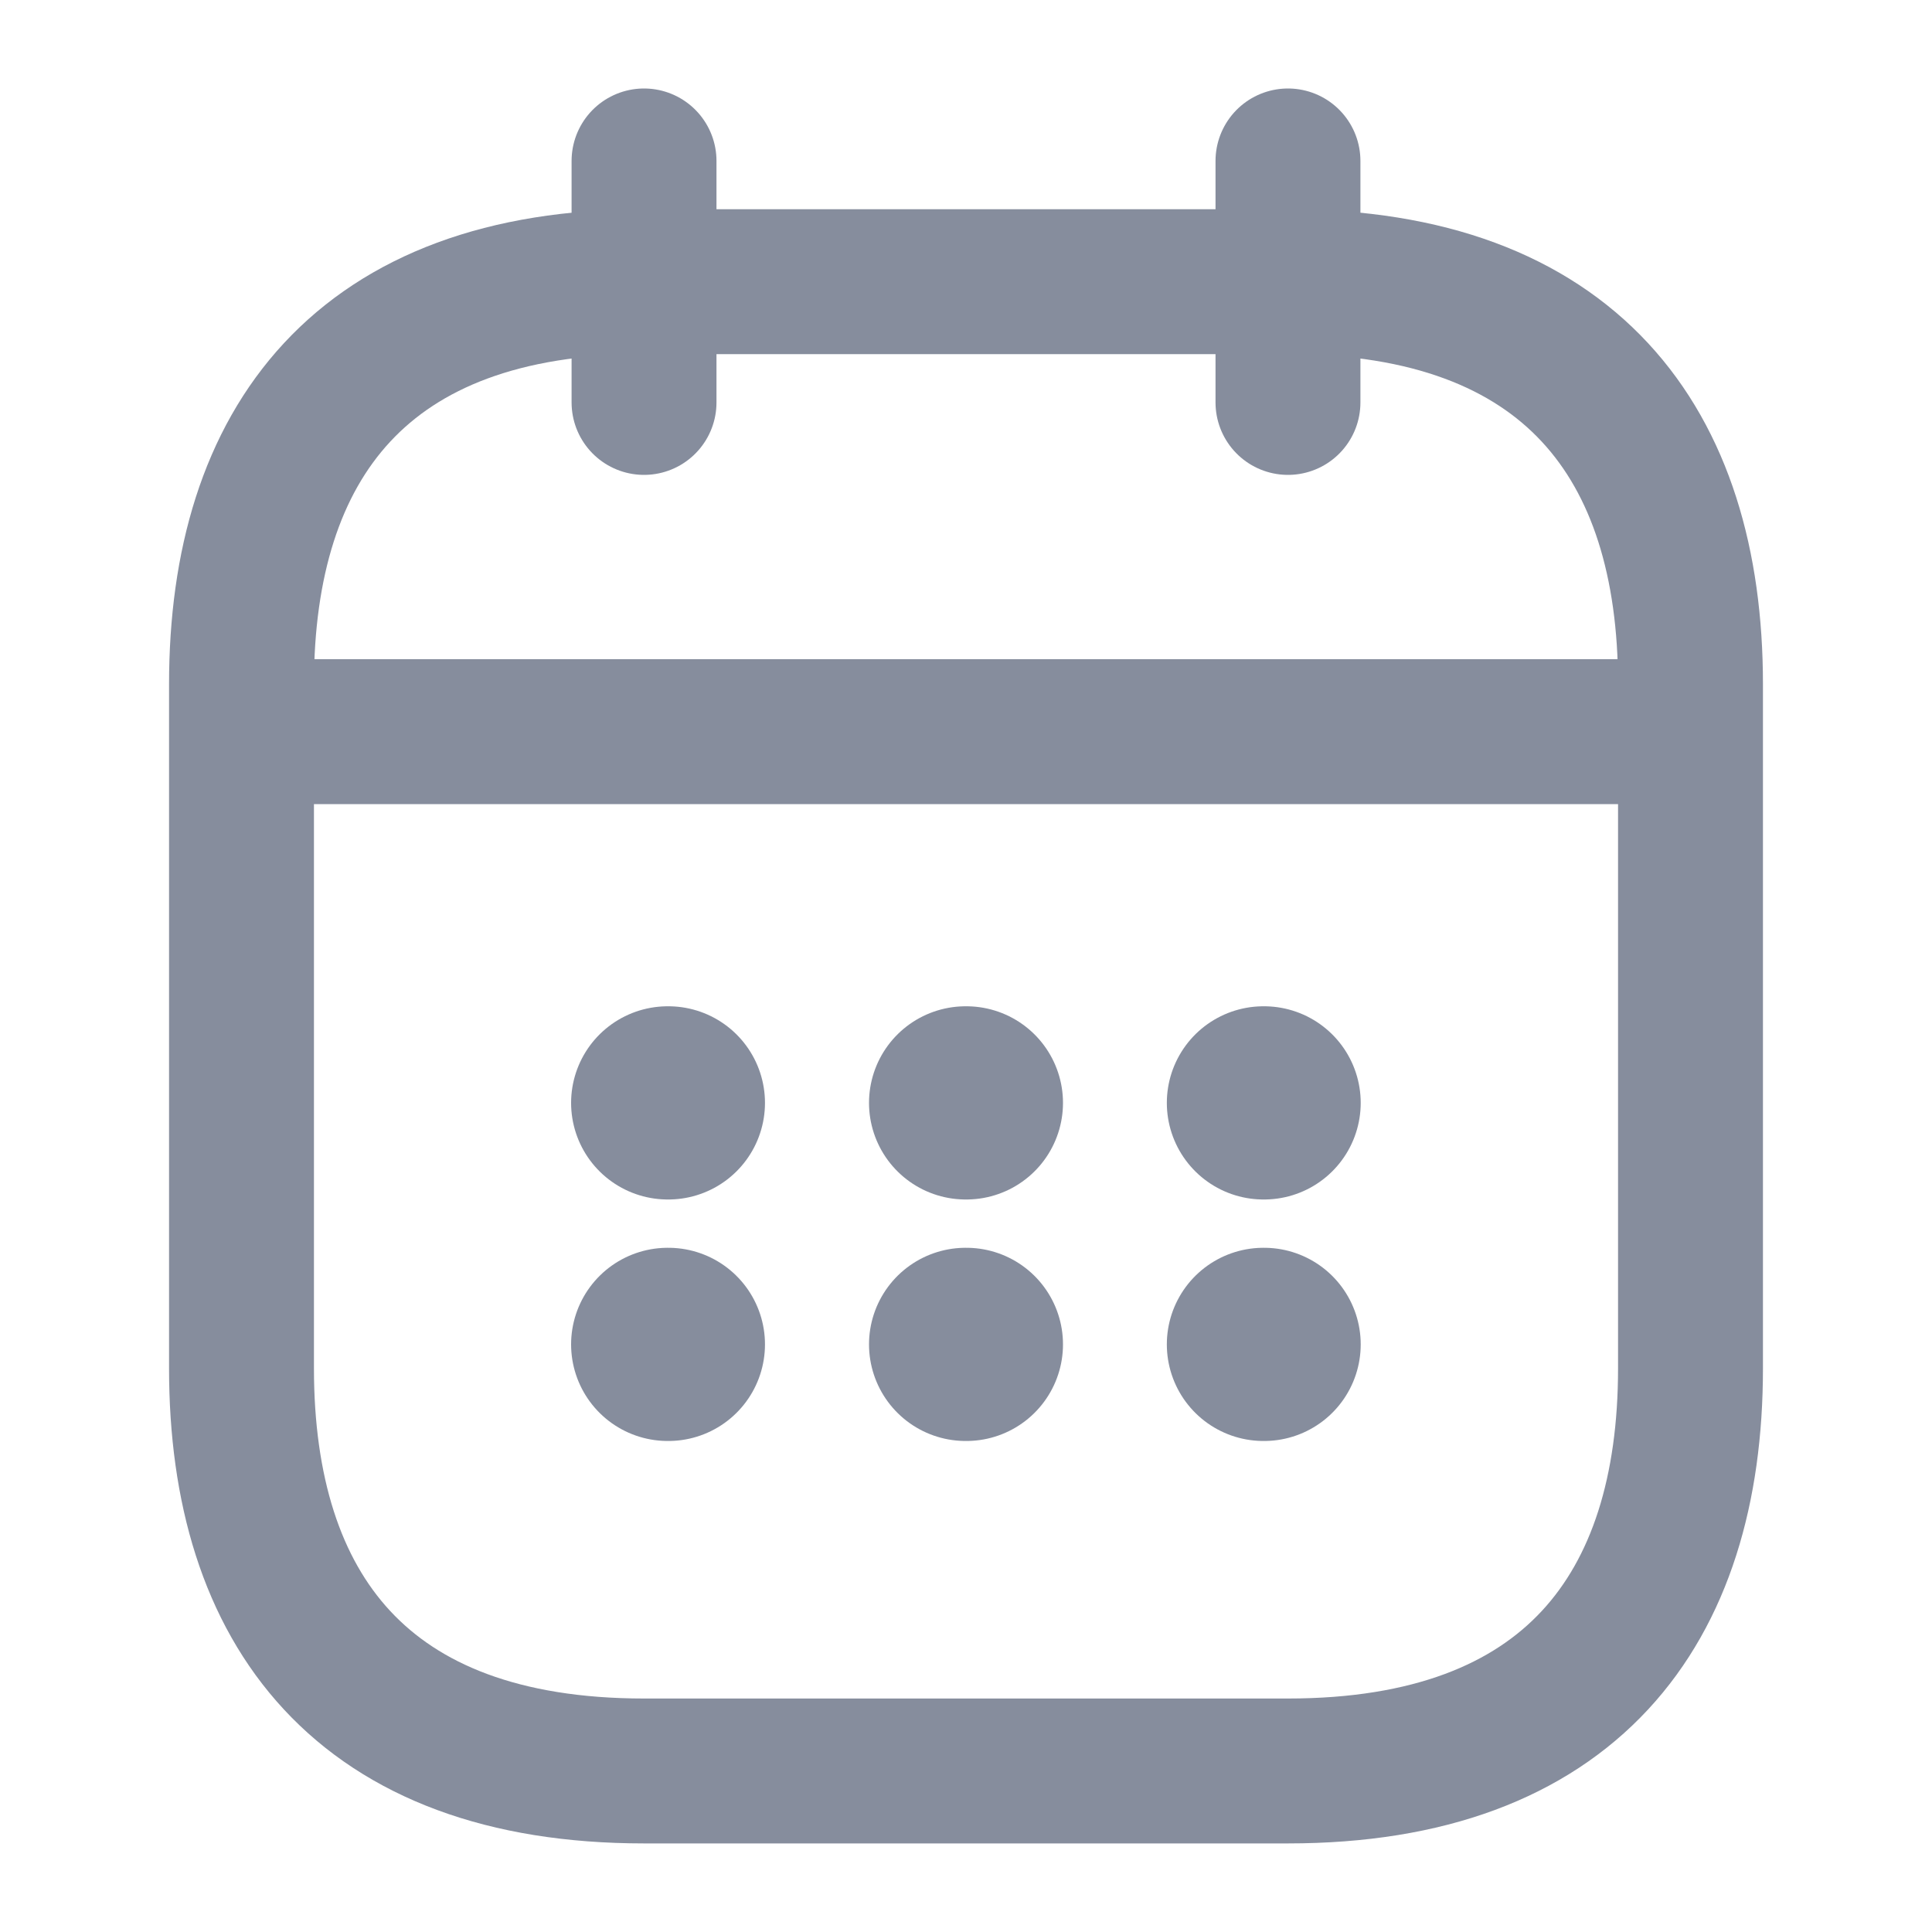 <svg width="20" height="20" viewBox="0 0 20 20" fill="none" xmlns="http://www.w3.org/2000/svg">
<path d="M6.667 1.666V4.166" stroke="#868D9D" stroke-width="1.5" stroke-miterlimit="10" stroke-linecap="round" stroke-linejoin="round"/>
<path d="M13.333 1.666V4.166" stroke="#868D9D" stroke-width="1.5" stroke-miterlimit="10" stroke-linecap="round" stroke-linejoin="round"/>
<path d="M2.917 7.574H17.083" stroke="#868D9D" stroke-width="1.5" stroke-miterlimit="10" stroke-linecap="round" stroke-linejoin="round"/>
<path d="M17.5 7.083V14.166C17.5 16.666 16.25 18.333 13.333 18.333H6.667C3.75 18.333 2.5 16.666 2.5 14.166V7.083C2.5 4.583 3.75 2.916 6.667 2.916H13.333C16.25 2.916 17.5 4.583 17.5 7.083Z" stroke="#868D9D" stroke-width="1.5" stroke-miterlimit="10" stroke-linecap="round" stroke-linejoin="round"/>
<path d="M13.079 11.417H13.086" stroke="#868D9D" stroke-width="2" stroke-linecap="round" stroke-linejoin="round"/>
<path d="M13.079 13.917H13.086" stroke="#868D9D" stroke-width="2" stroke-linecap="round" stroke-linejoin="round"/>
<path d="M9.996 11.417H10.004" stroke="#868D9D" stroke-width="2" stroke-linecap="round" stroke-linejoin="round"/>
<path d="M9.996 13.917H10.004" stroke="#868D9D" stroke-width="2" stroke-linecap="round" stroke-linejoin="round"/>
<path d="M6.912 11.417H6.919" stroke="#868D9D" stroke-width="2" stroke-linecap="round" stroke-linejoin="round"/>
<path d="M6.912 13.917H6.919" stroke="#868D9D" stroke-width="2" stroke-linecap="round" stroke-linejoin="round"/>
</svg>
